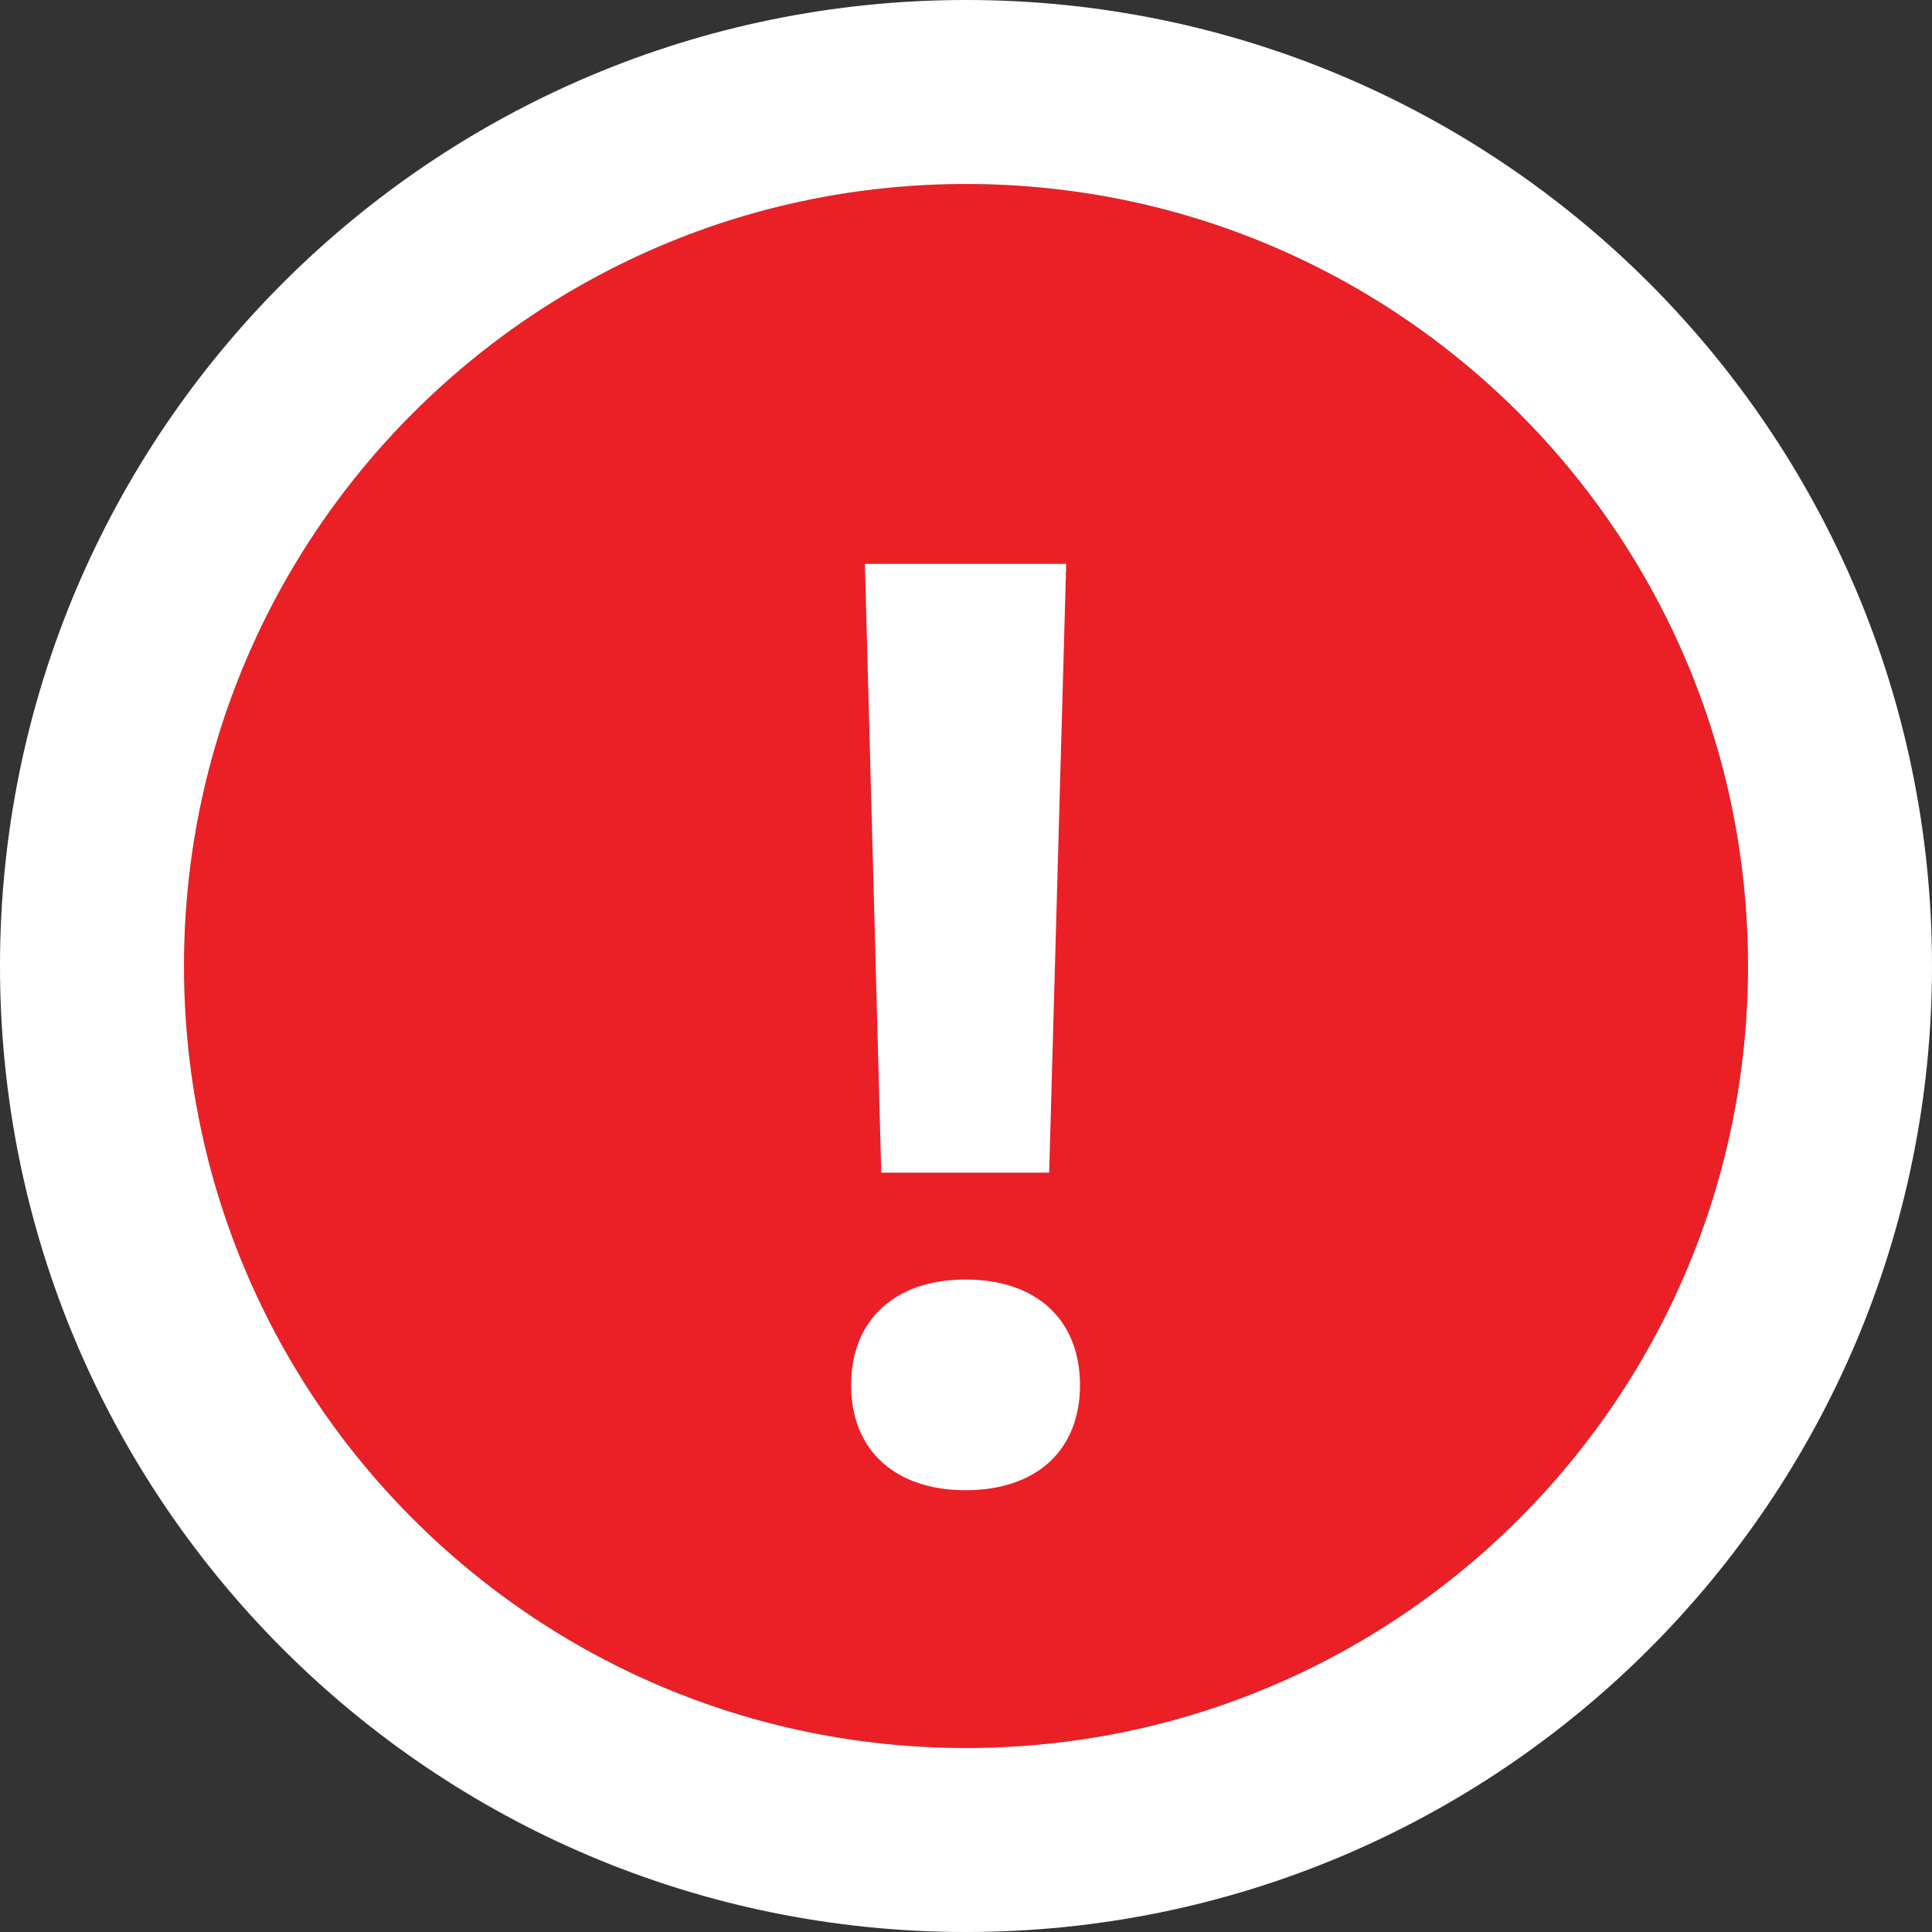 <svg width="21" height="21" viewBox="0 0 21 21" fill="none" xmlns="http://www.w3.org/2000/svg">
<rect x="0" y="0" width="21" height="21" fill="#333333" stroke="none"/>
<path d="M10.5 19C15.194 19 19 15.194 19 10.5C19 5.806 15.194 2 10.5 2C5.806 2 2 5.806 2 10.5C2 15.194 5.806 19 10.5 19Z" fill="#EA2026"/>
<path d="M10.5 20C15.747 20 20 15.747 20 10.5C20 5.253 15.747 1 10.5 1C5.253 1 1 5.253 1 10.5C1 15.747 5.253 20 10.5 20Z" stroke="white" stroke-width="2" stroke-miterlimit="10"/>
<path d="M9.579 12.746H11.404L11.589 6.129H9.401L9.579 12.746ZM10.495 16.198C11.268 16.198 11.739 15.761 11.739 15.057C11.739 14.346 11.268 13.908 10.495 13.908C9.729 13.908 9.251 14.346 9.251 15.057C9.251 15.761 9.729 16.198 10.495 16.198Z" fill="white"/>
</svg>
